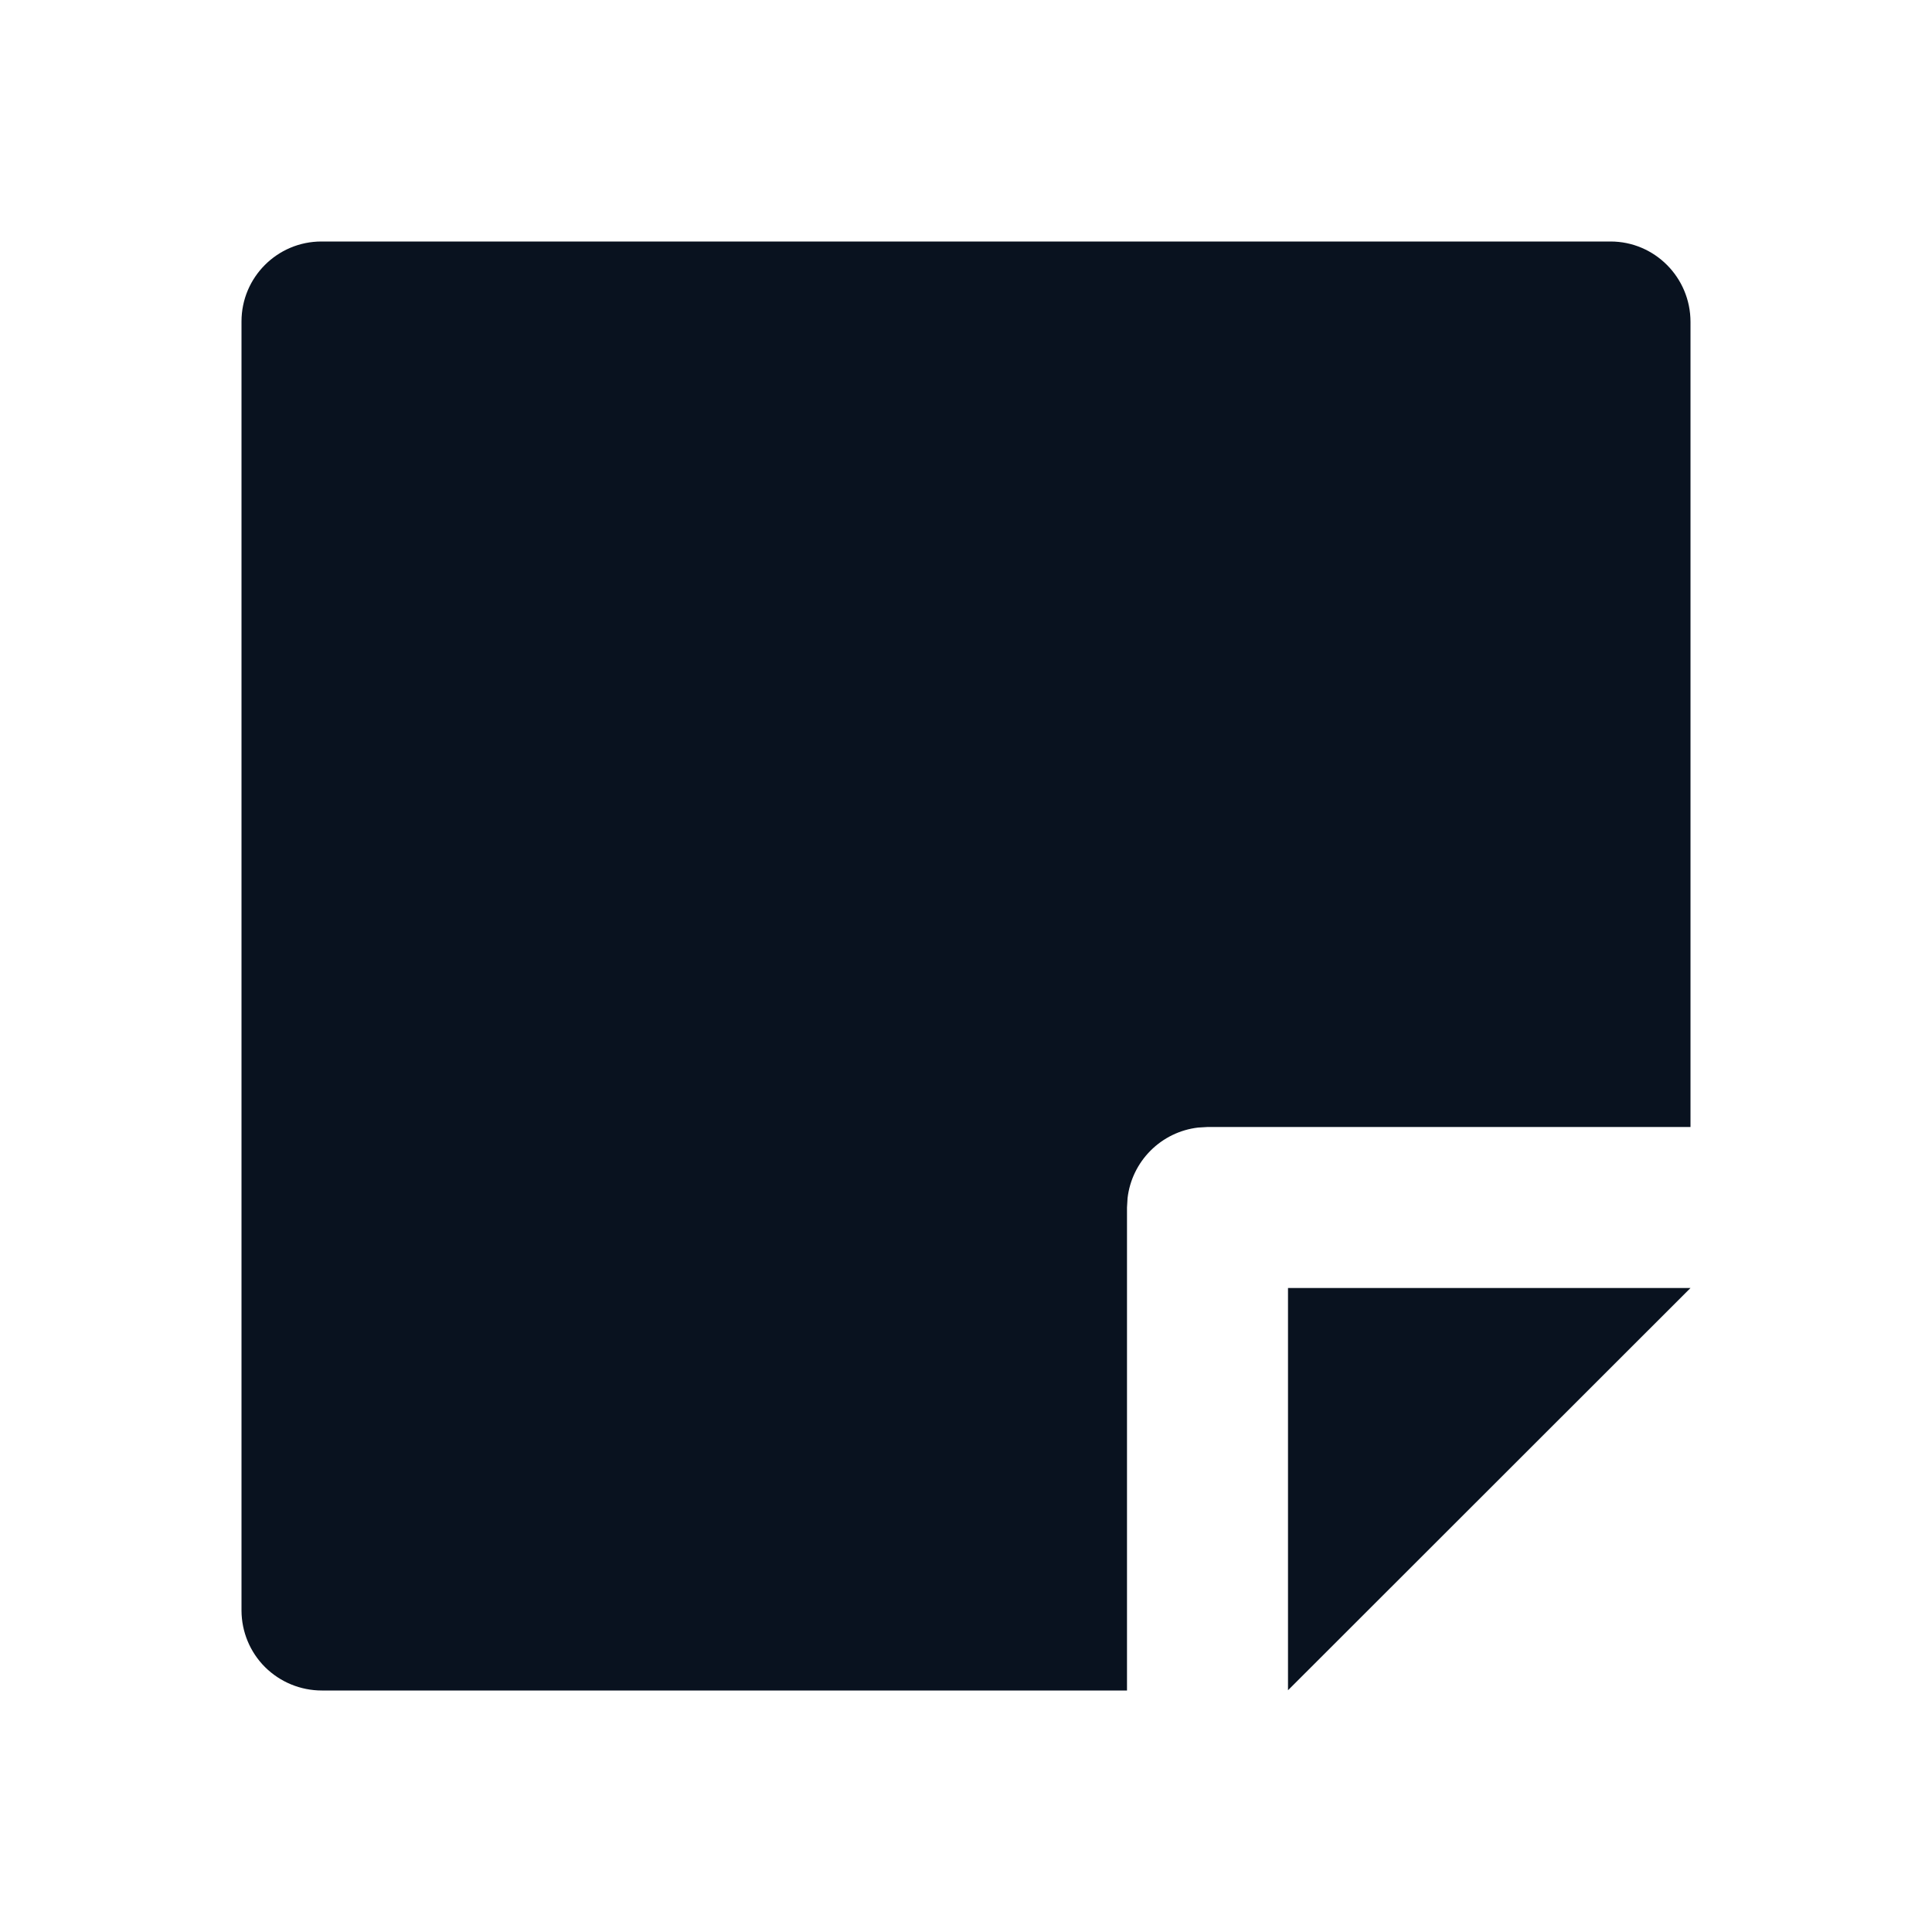 <svg width="24" height="24" viewBox="0 0 24 24" fill="none" xmlns="http://www.w3.org/2000/svg">
<g clip-path="url(#clip0_11_46163)">
<path d="M15 14L14.883 14.007C14.66 14.033 14.452 14.134 14.293 14.293C14.134 14.452 14.033 14.66 14.007 14.883L14 15V21H3.998C3.734 21 3.481 20.896 3.293 20.71C3.106 20.524 3.001 20.271 3 20.007V3.993C3 3.445 3.445 3 3.993 3H20.007C20.555 3 21 3.447 21 3.999V14H15ZM21 16L16 20.997V16H21Z" fill="#09121F"/>
</g>
<defs>
<clipPath id="clip0_11_46163">
<rect width="24" height="24" fill="white"/>
</clipPath>
</defs>
</svg>
